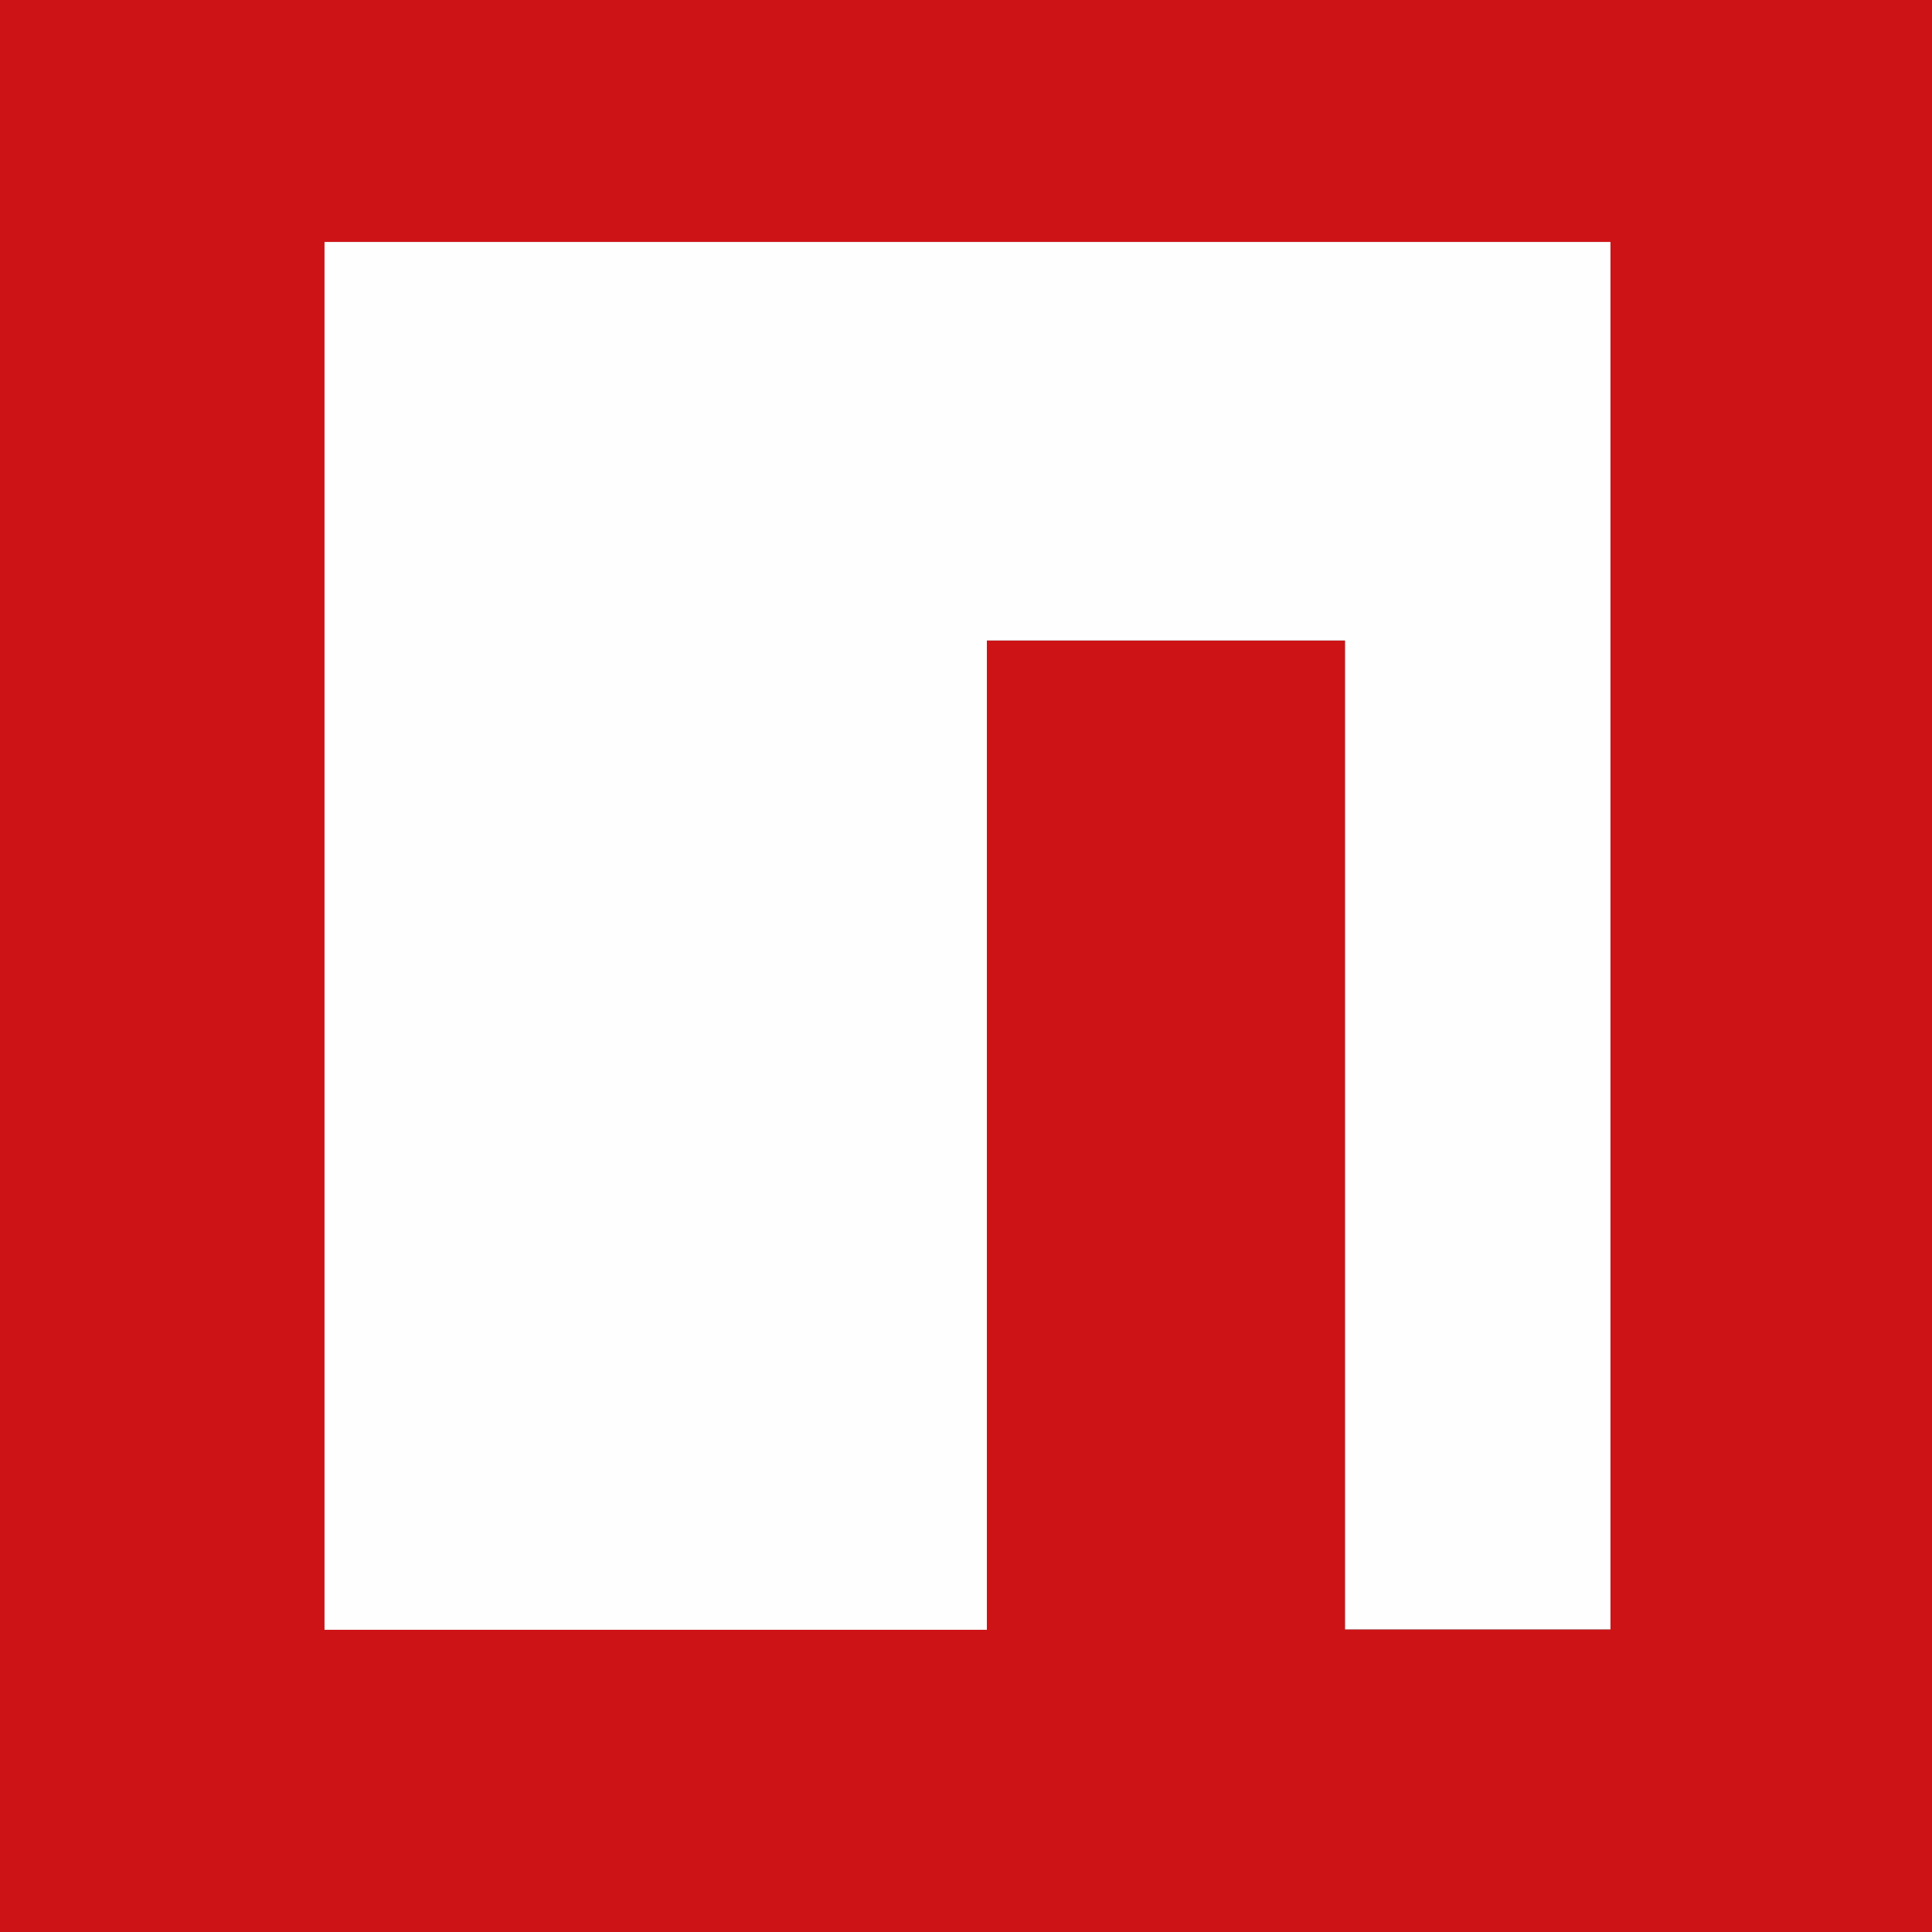 <svg xmlns="http://www.w3.org/2000/svg" viewBox="0 0 512 512"><rect x="0" y="0" width="512" height="512" fill="#333333" stroke="none"/><defs><style>.cls-1{fill:#ce1317;}.cls-2{fill:#fefefe;}</style></defs><g id="Layer_2" data-name="Layer 2"><g id="Layer_1-2" data-name="Layer 1"><path class="cls-1" d="M512,512H0V0H512ZM356.45,169.74V431.81h70.34V64.12H86V431.91H261.53V169.74Z"/><path class="cls-2" d="M356.45,169.74H261.53V431.91H86V64.12H426.79V431.81H356.45Z"/></g></g></svg>